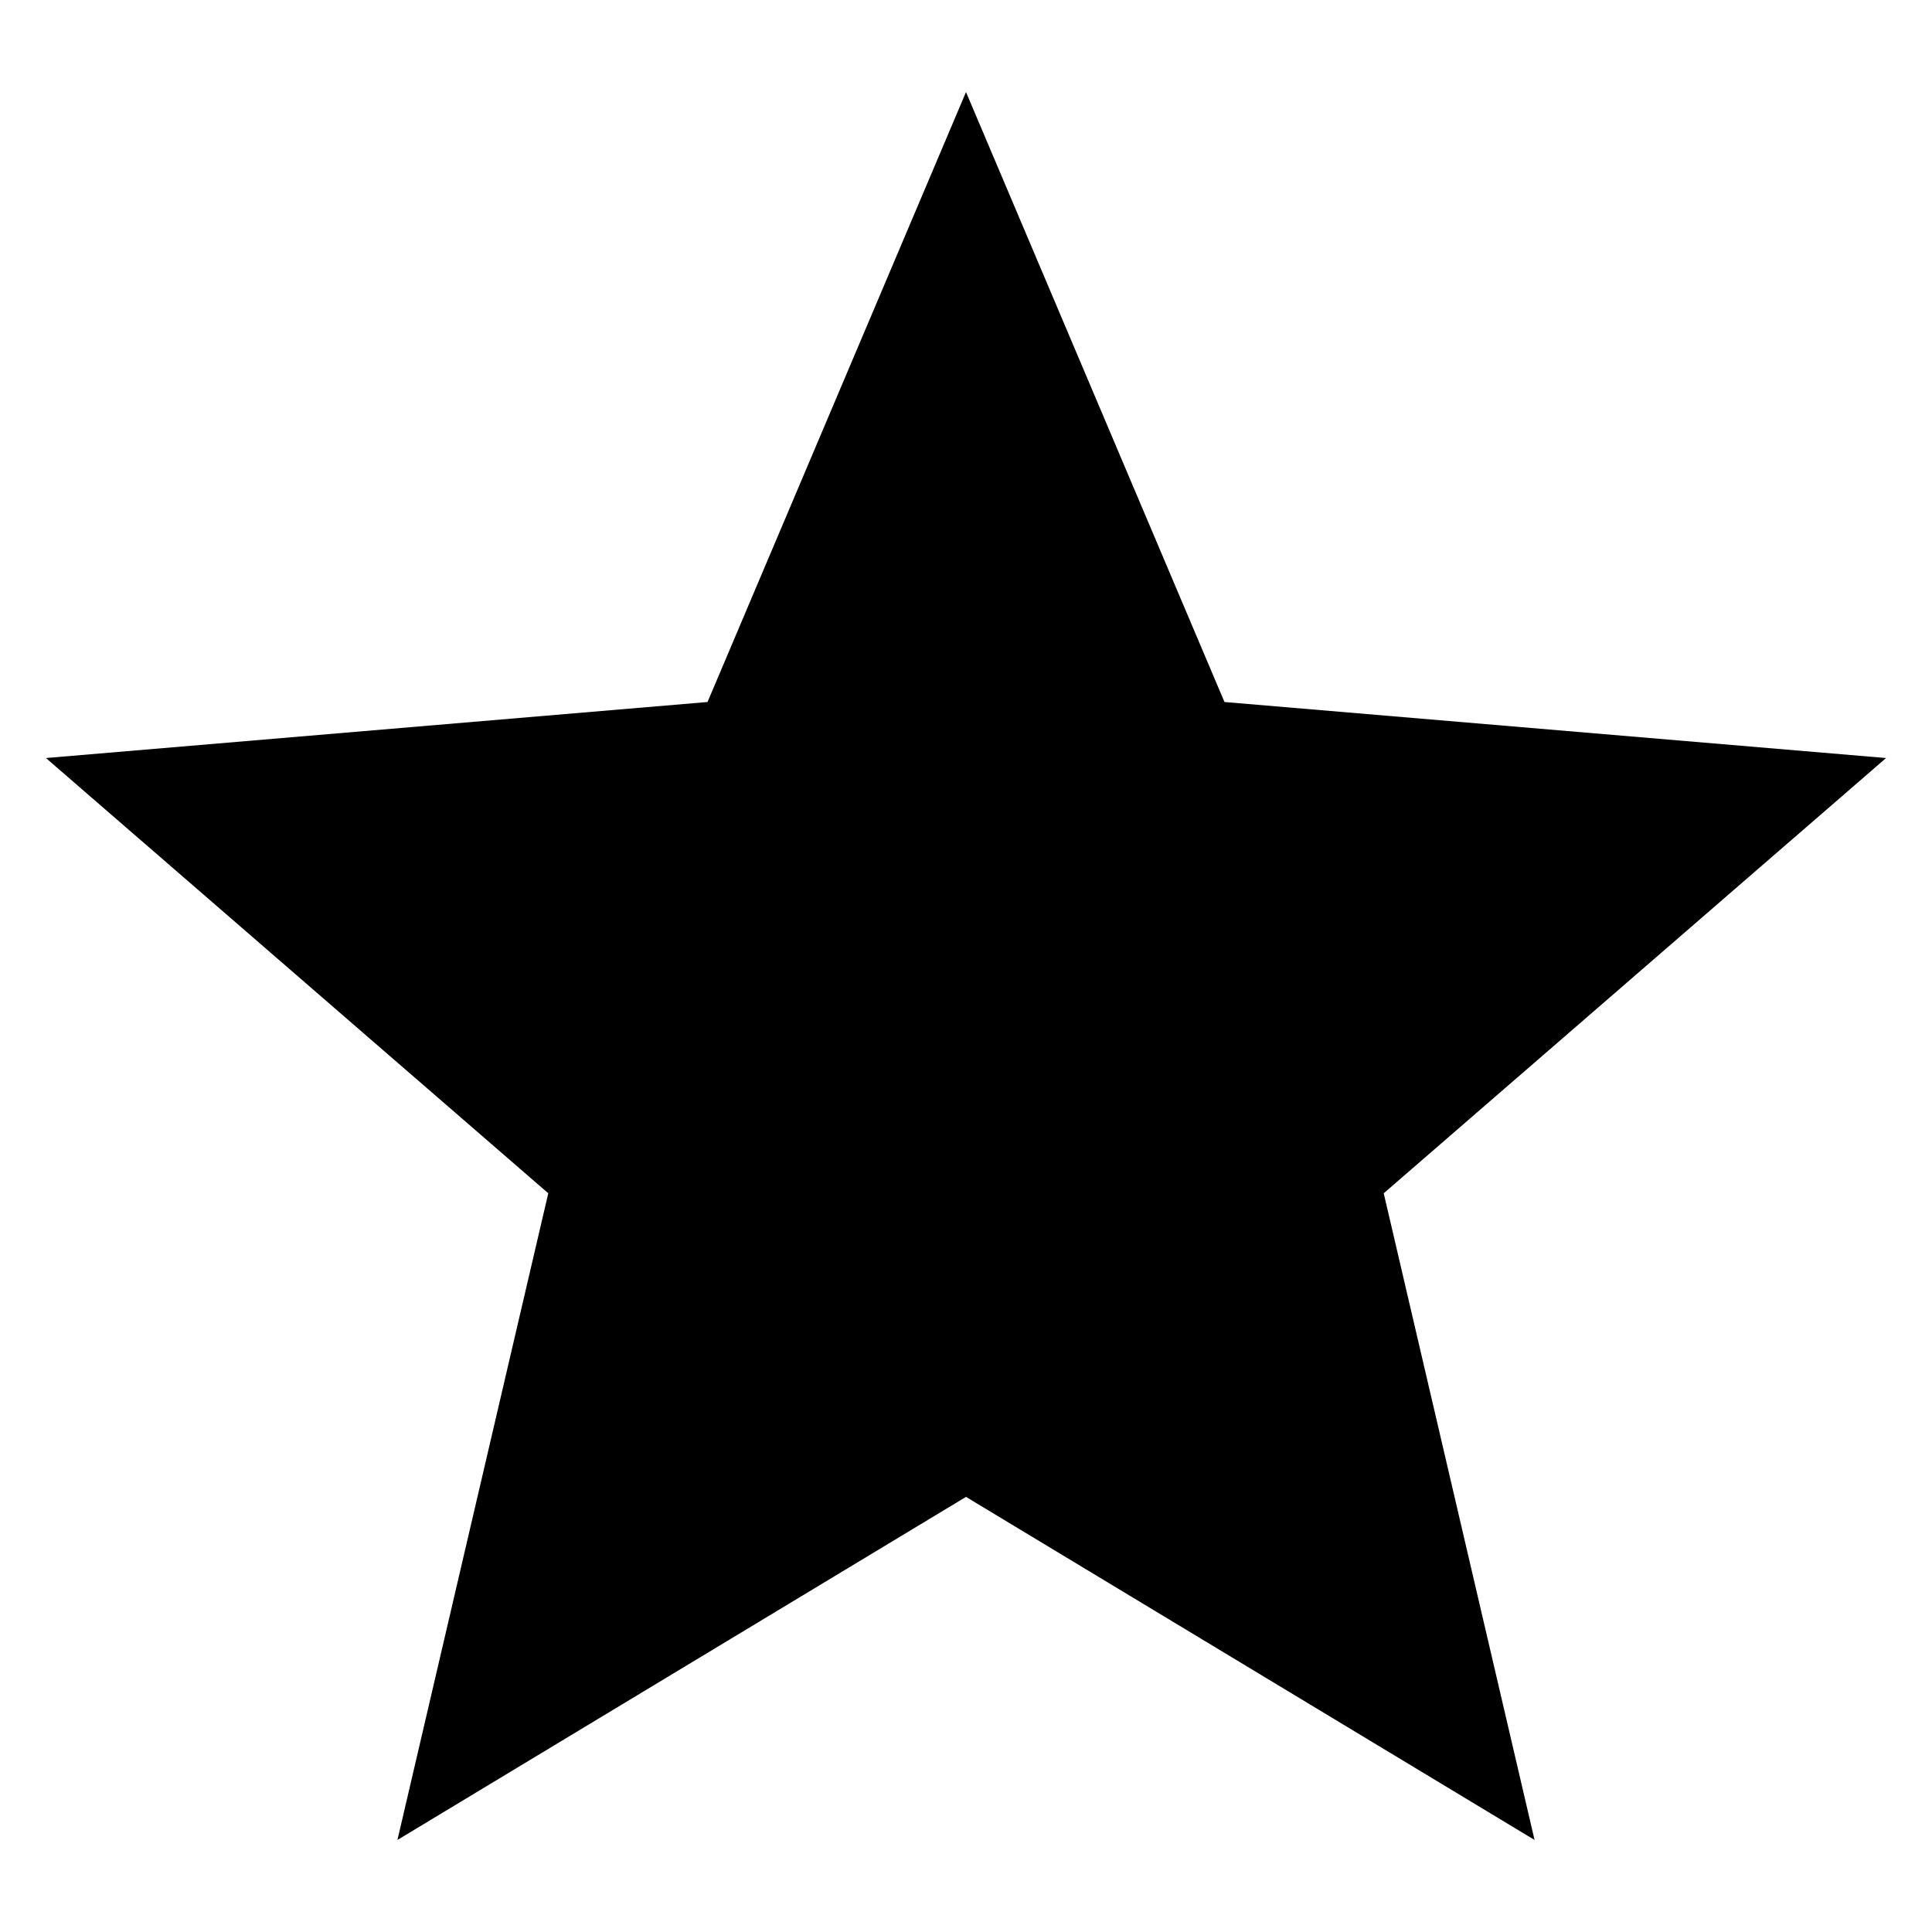 <svg width="14" height="14" viewBox="0 0 14 14" fill="none" xmlns="http://www.w3.org/2000/svg">
<path d="M7 10.847L11.12 13.333L10.027 8.647L13.667 5.493L8.873 5.087L7 0.667L5.127 5.087L0.333 5.493L3.973 8.647L2.88 13.333L7 10.847Z" fill="currentColor"/>
</svg>
